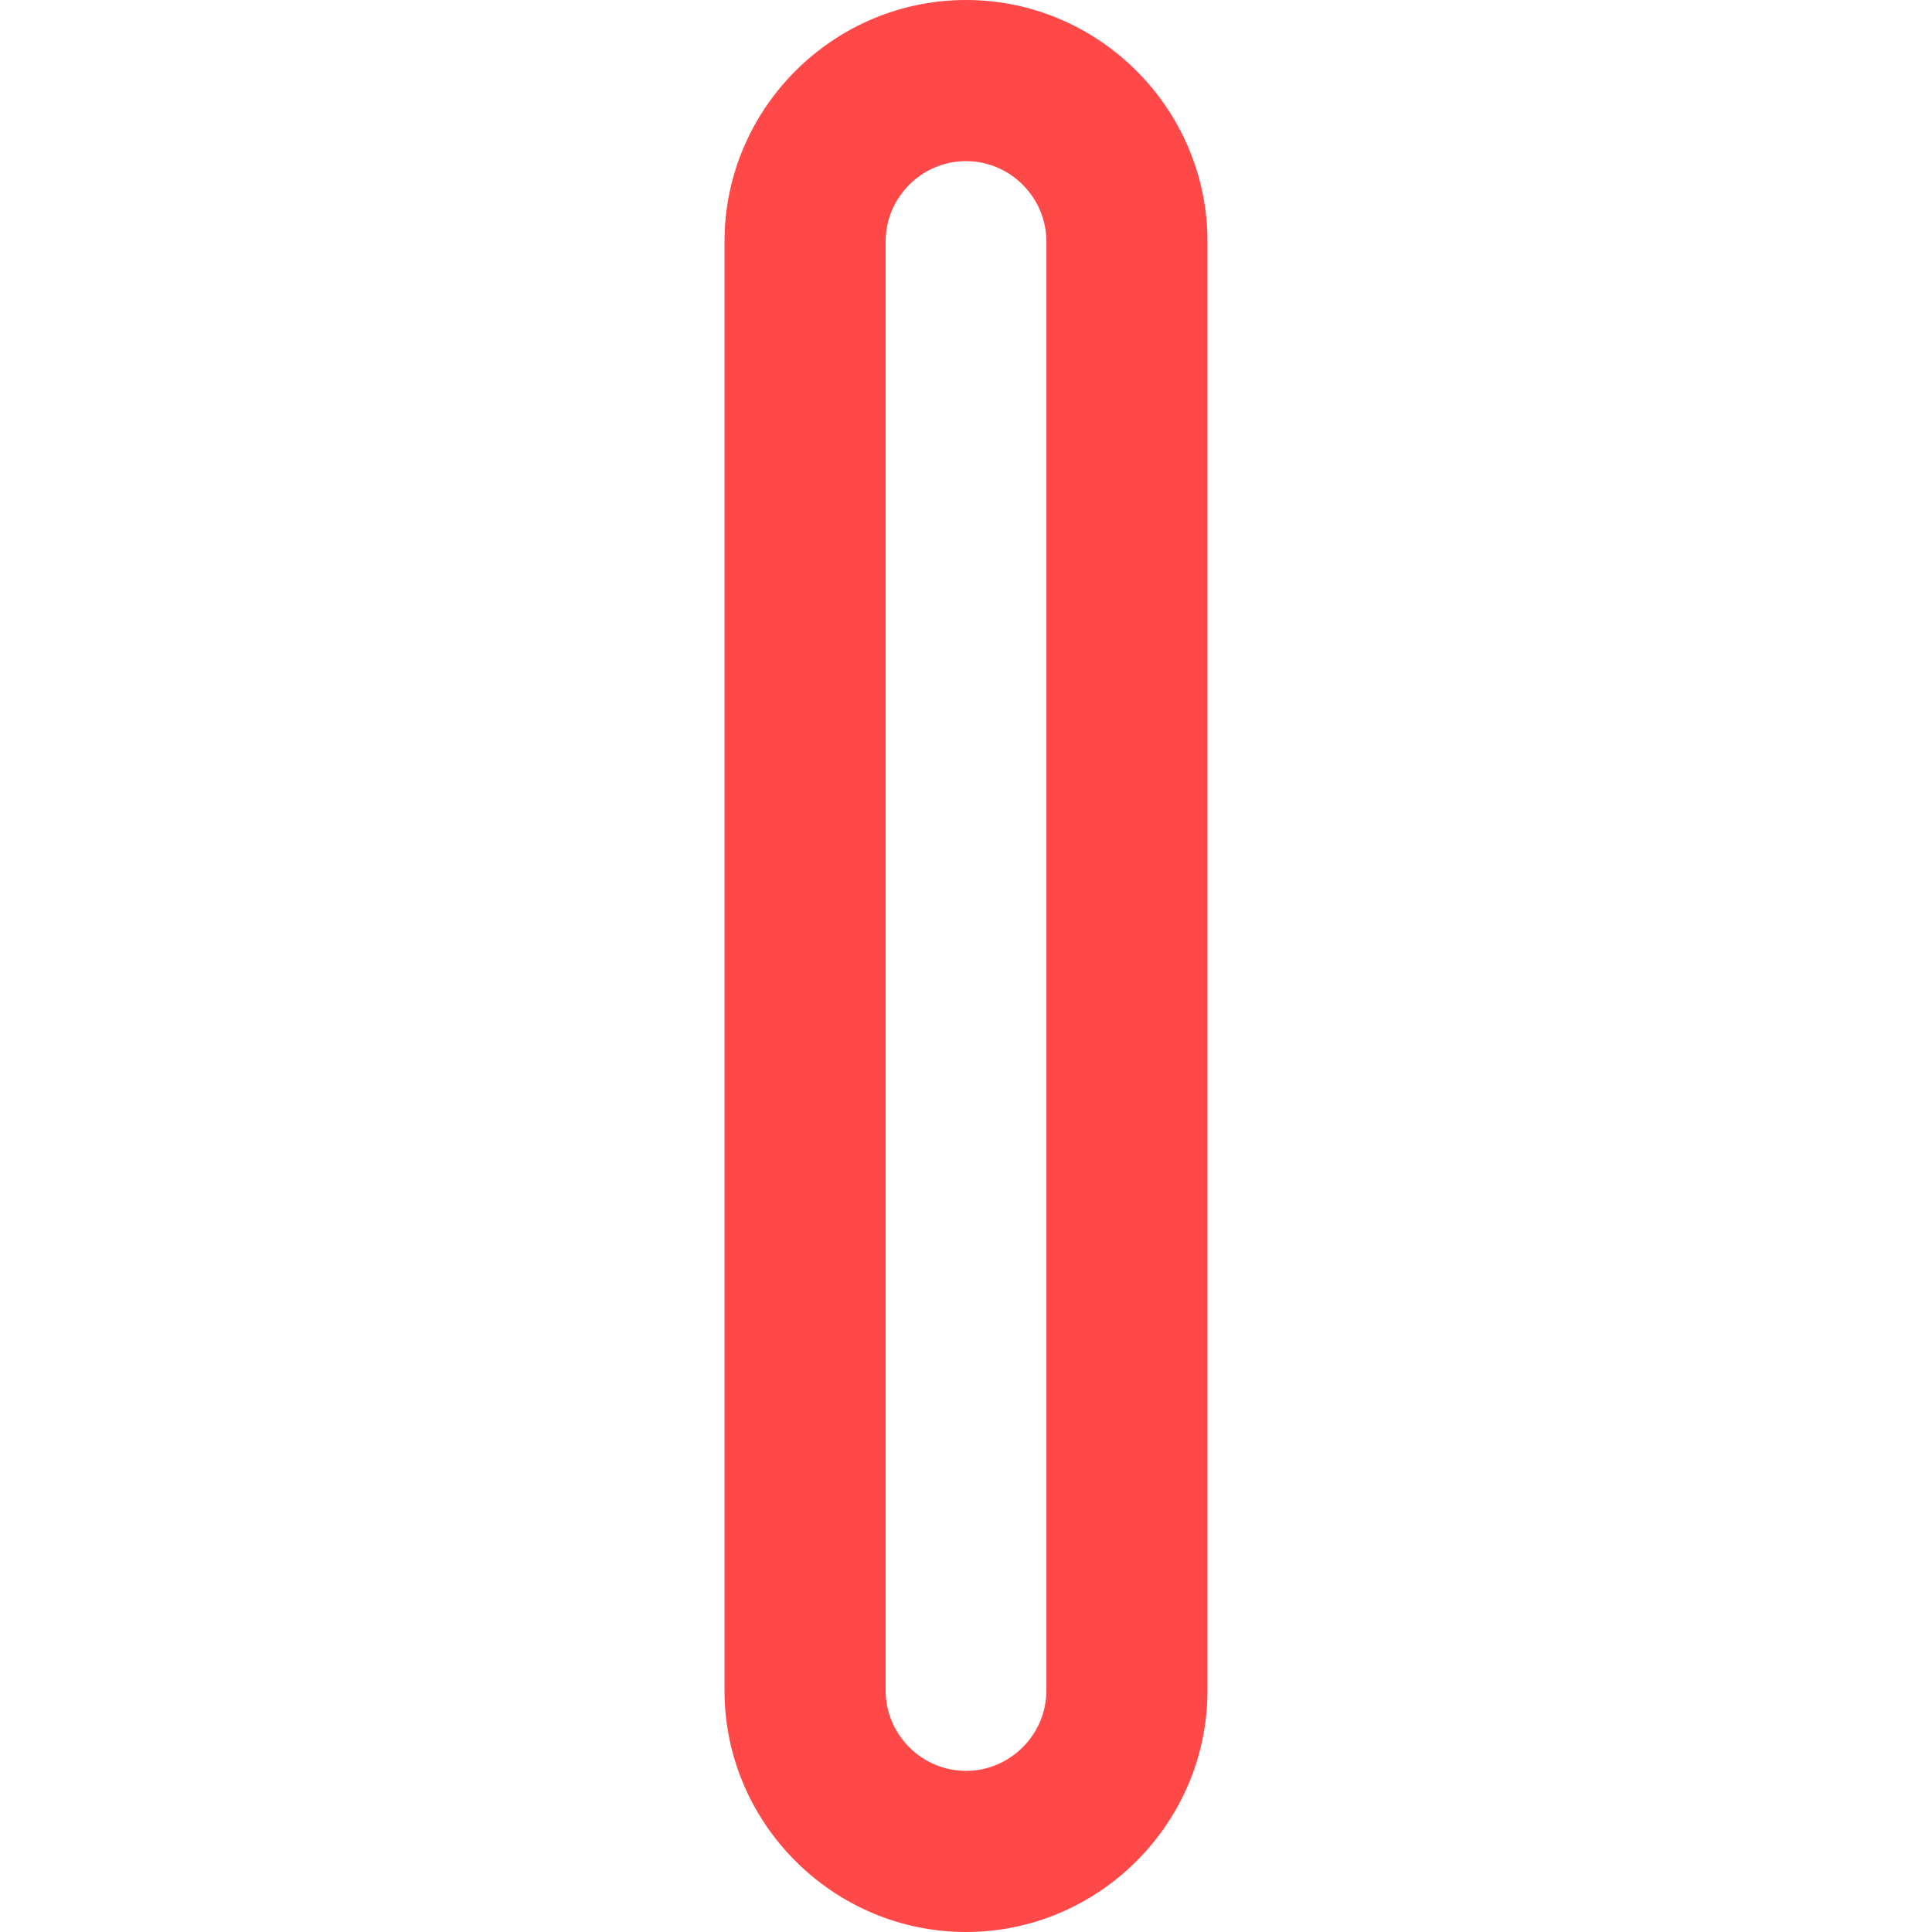 <?xml version="1.0" encoding="utf-8"?>
<!-- Generator: Adobe Illustrator 26.5.0, SVG Export Plug-In . SVG Version: 6.00 Build 0)  -->
<svg version="1.1" id="Layer_1" xmlns="http://www.w3.org/2000/svg" xmlns:xlink="http://www.w3.org/1999/xlink" x="0px" y="0px"
	 viewBox="0 0 512 512" style="enable-background:new 0 0 512 512;" xml:space="preserve">
<style type="text/css">
	.st0{fill:#FF4848;}
	.st1{display:none;fill:#FF9827;}
	.st2{display:none;fill:#00A513;}
</style>
<path class="st0" d="M256,0c-35.2,0-64,28.8-64,64v384c0,35.2,28.8,64,64,64s64-28.8,64-64V64C320,28.8,291.2,0,256,0z M277.3,448
	c0,11.7-9.6,21.3-21.3,21.3s-21.3-9.6-21.3-21.3V64c0-11.7,9.6-21.3,21.3-21.3s21.3,9.6,21.3,21.3V448z"/>
<path class="st1" d="M96,0C60.8,0,32,28.8,32,64v384c0,35.2,28.8,64,64,64s64-28.8,64-64V64C160,28.8,131.2,0,96,0z M117.3,448
	c0,11.7-9.6,21.3-21.3,21.3s-21.3-9.6-21.3-21.3V64c0-11.7,9.6-21.3,21.3-21.3s21.3,9.6,21.3,21.3V448z"/>
<path class="st2" d="M416,0c-35.2,0-64,28.8-64,64v384c0,35.2,28.8,64,64,64s64-28.8,64-64V64C480,28.8,451.2,0,416,0z M437.3,448
	c0,11.7-9.6,21.3-21.3,21.3s-21.3-9.6-21.3-21.3V64c0-11.7,9.6-21.3,21.3-21.3s21.3,9.6,21.3,21.3V448z"/>
</svg>

